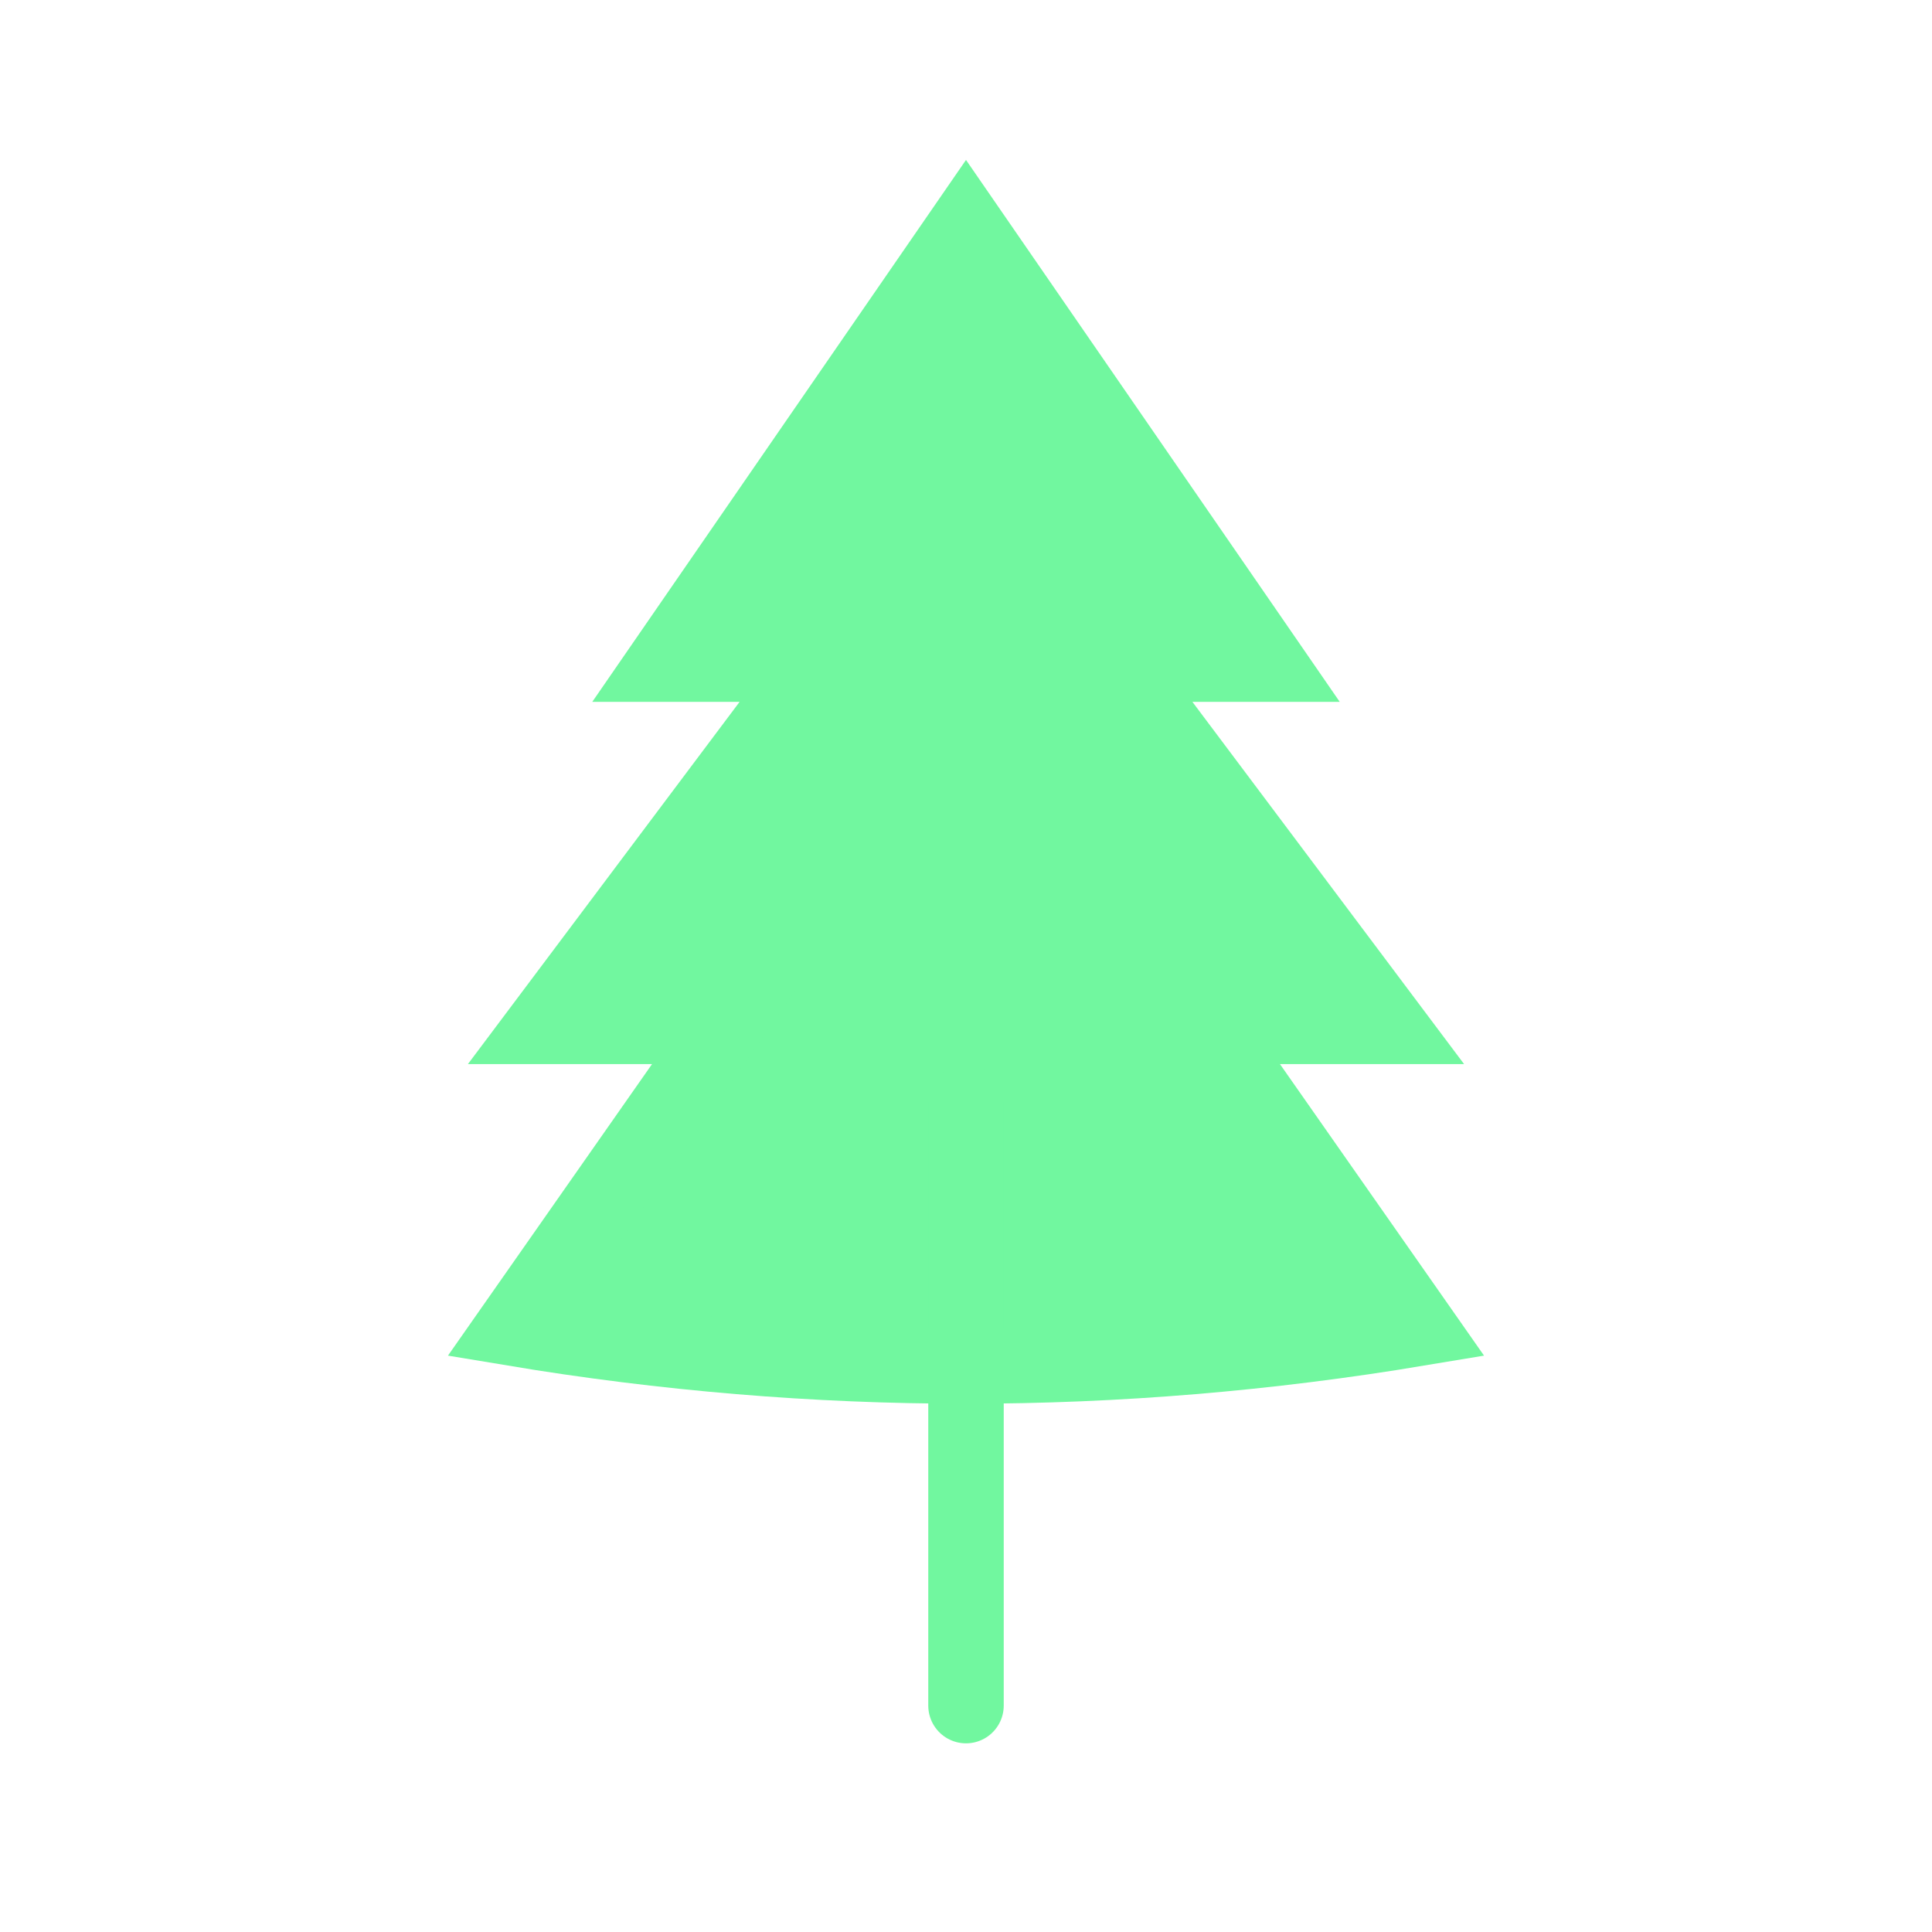 <svg xmlns="http://www.w3.org/2000/svg" viewBox="0 0 128 128" stroke="#71F79F" fill="#71F79F" stroke-linecap="round" stroke-width="5"><path d="M80 68H92L74 44H84L64 15 44 44H54L36 68H48L34 88q30 5 60 0ZM64 73v40"/></svg>
